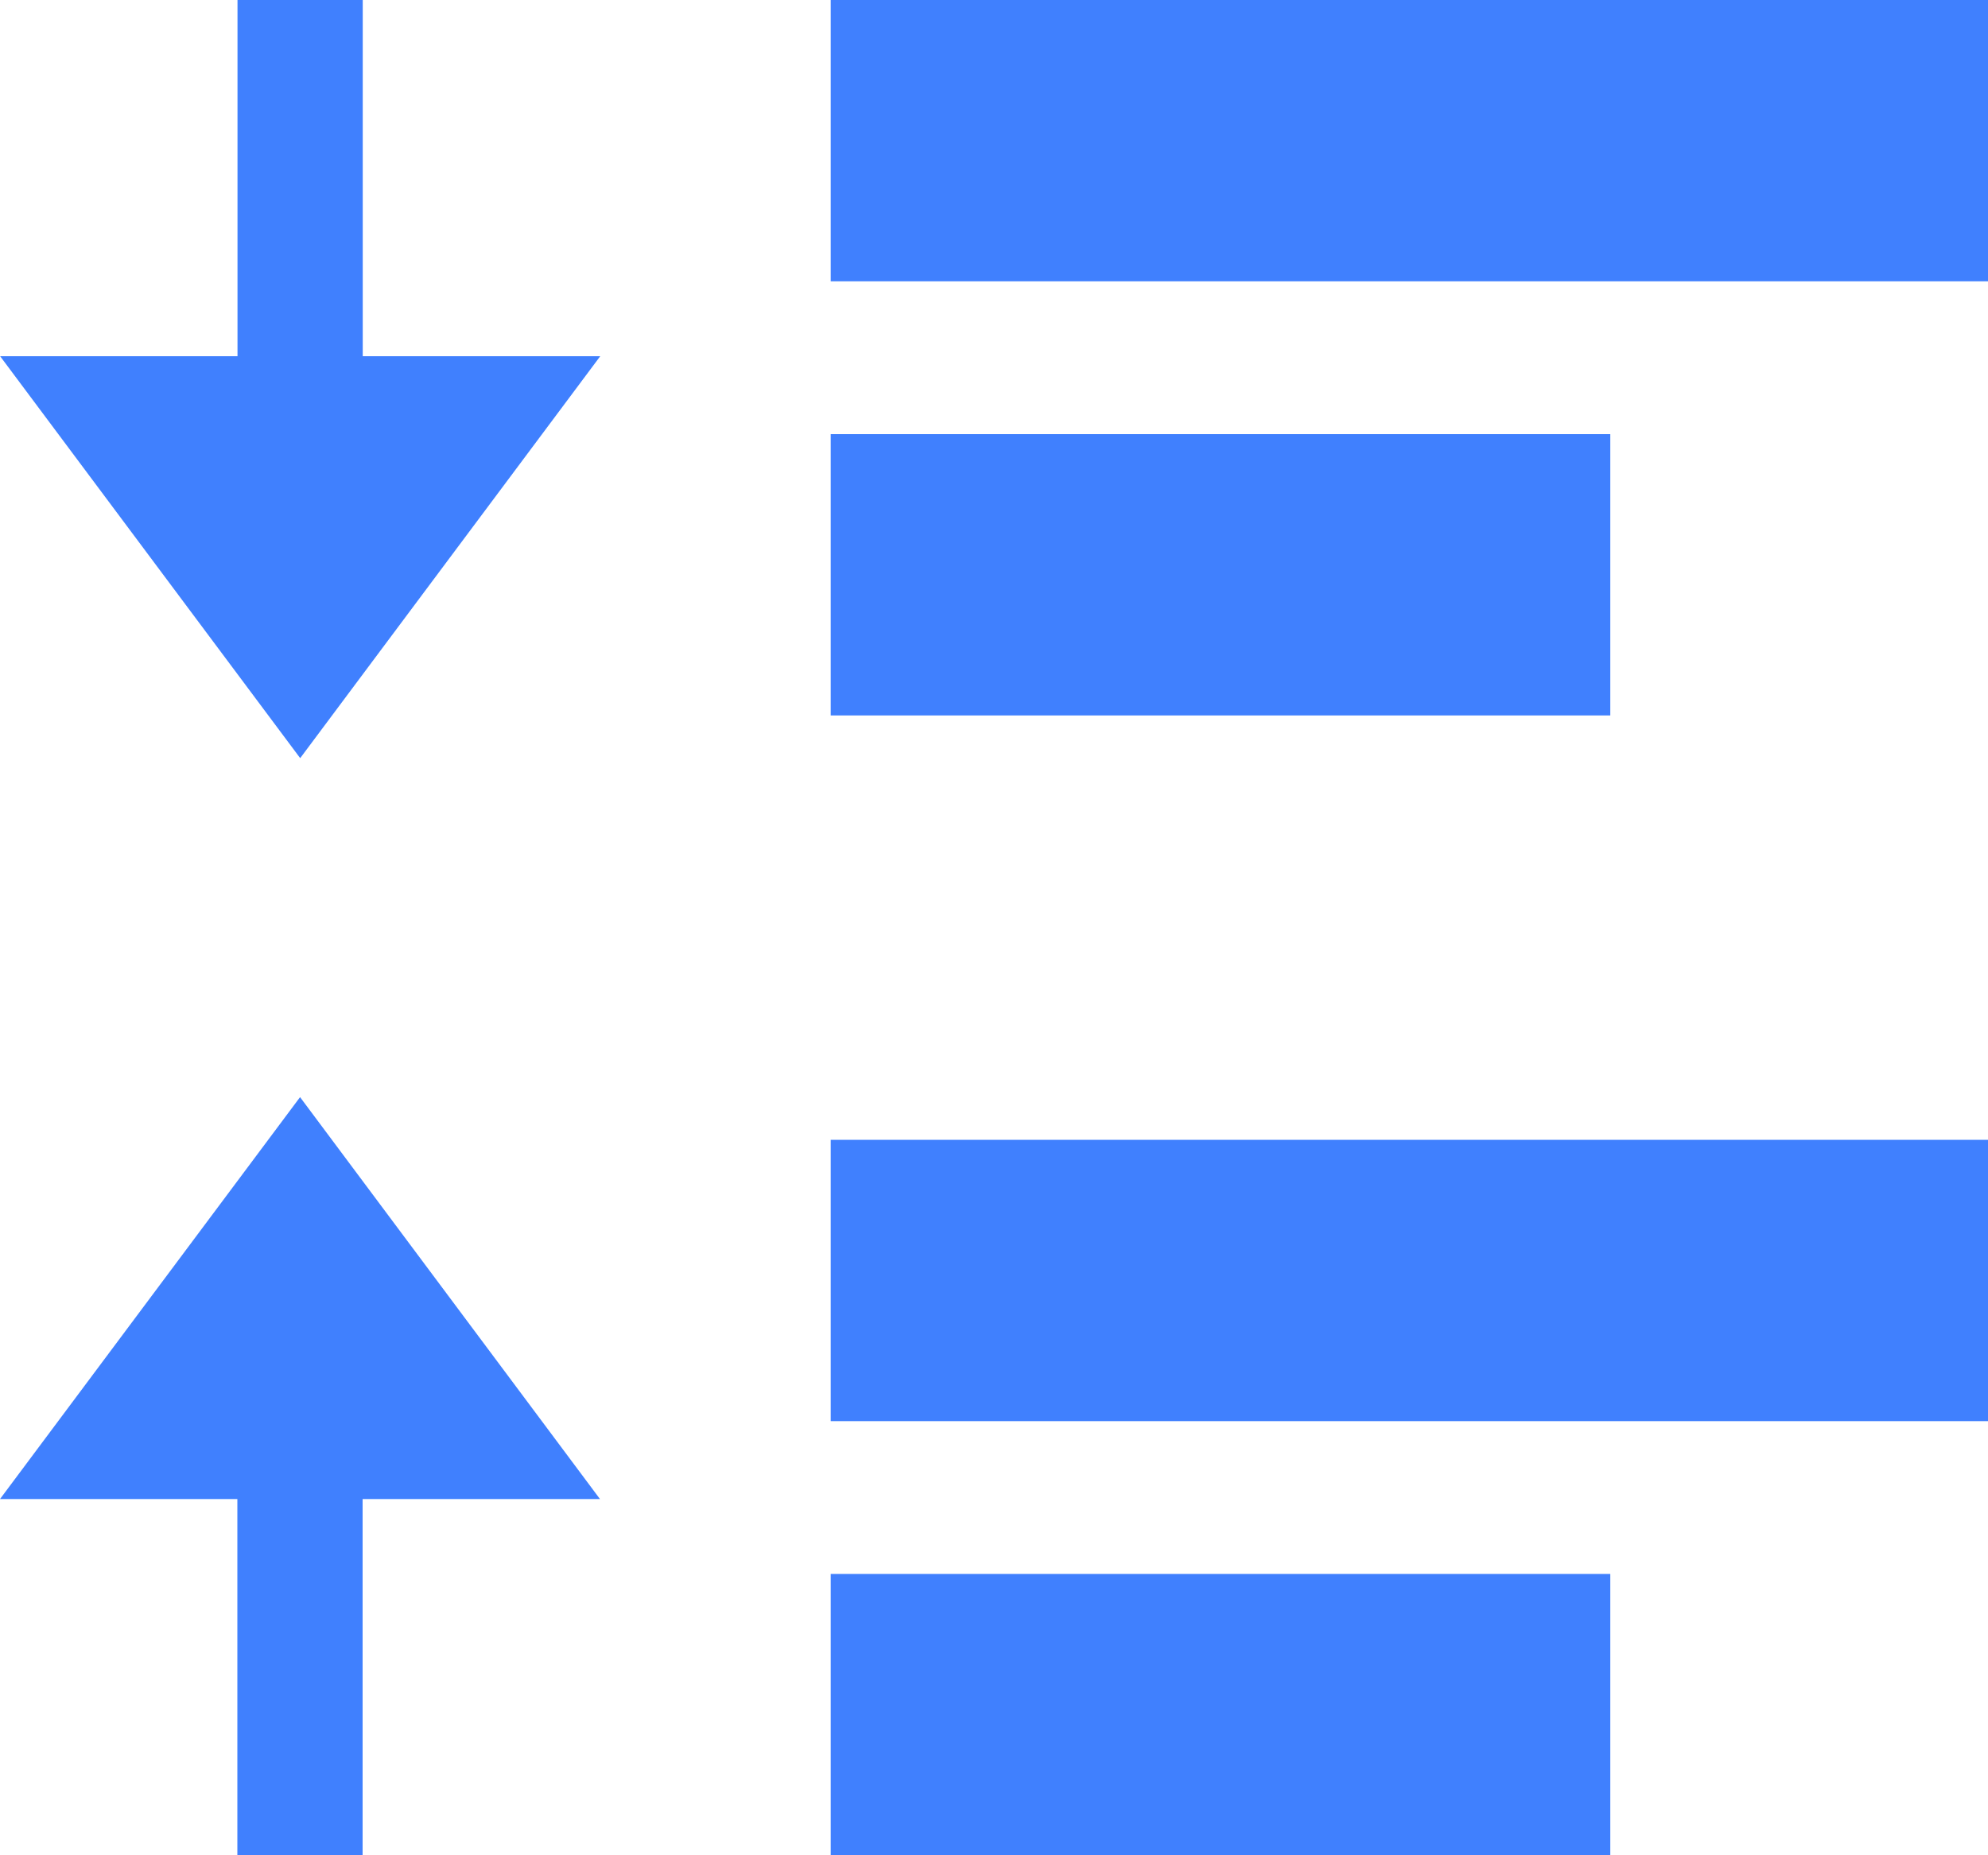 <svg width="15" height="14" viewBox="0 0 15 14" fill="none" xmlns="http://www.w3.org/2000/svg">
<path d="M15 0V2.123H6.268V0H15ZM12.15 3.276H6.268V5.399H12.15V3.276ZM6.268 10.724H15V8.601H6.268V10.724ZM6.268 13.999H12.15V11.877H6.268V13.999ZM2.737 0H1.792V2.688H0.001L2.265 5.721L4.529 2.688H2.737V0H2.737ZM2.264 8.279L0 11.312H1.791V14H2.736V11.312H4.527L2.264 8.279Z" fill="#4080FE"/>
</svg>
